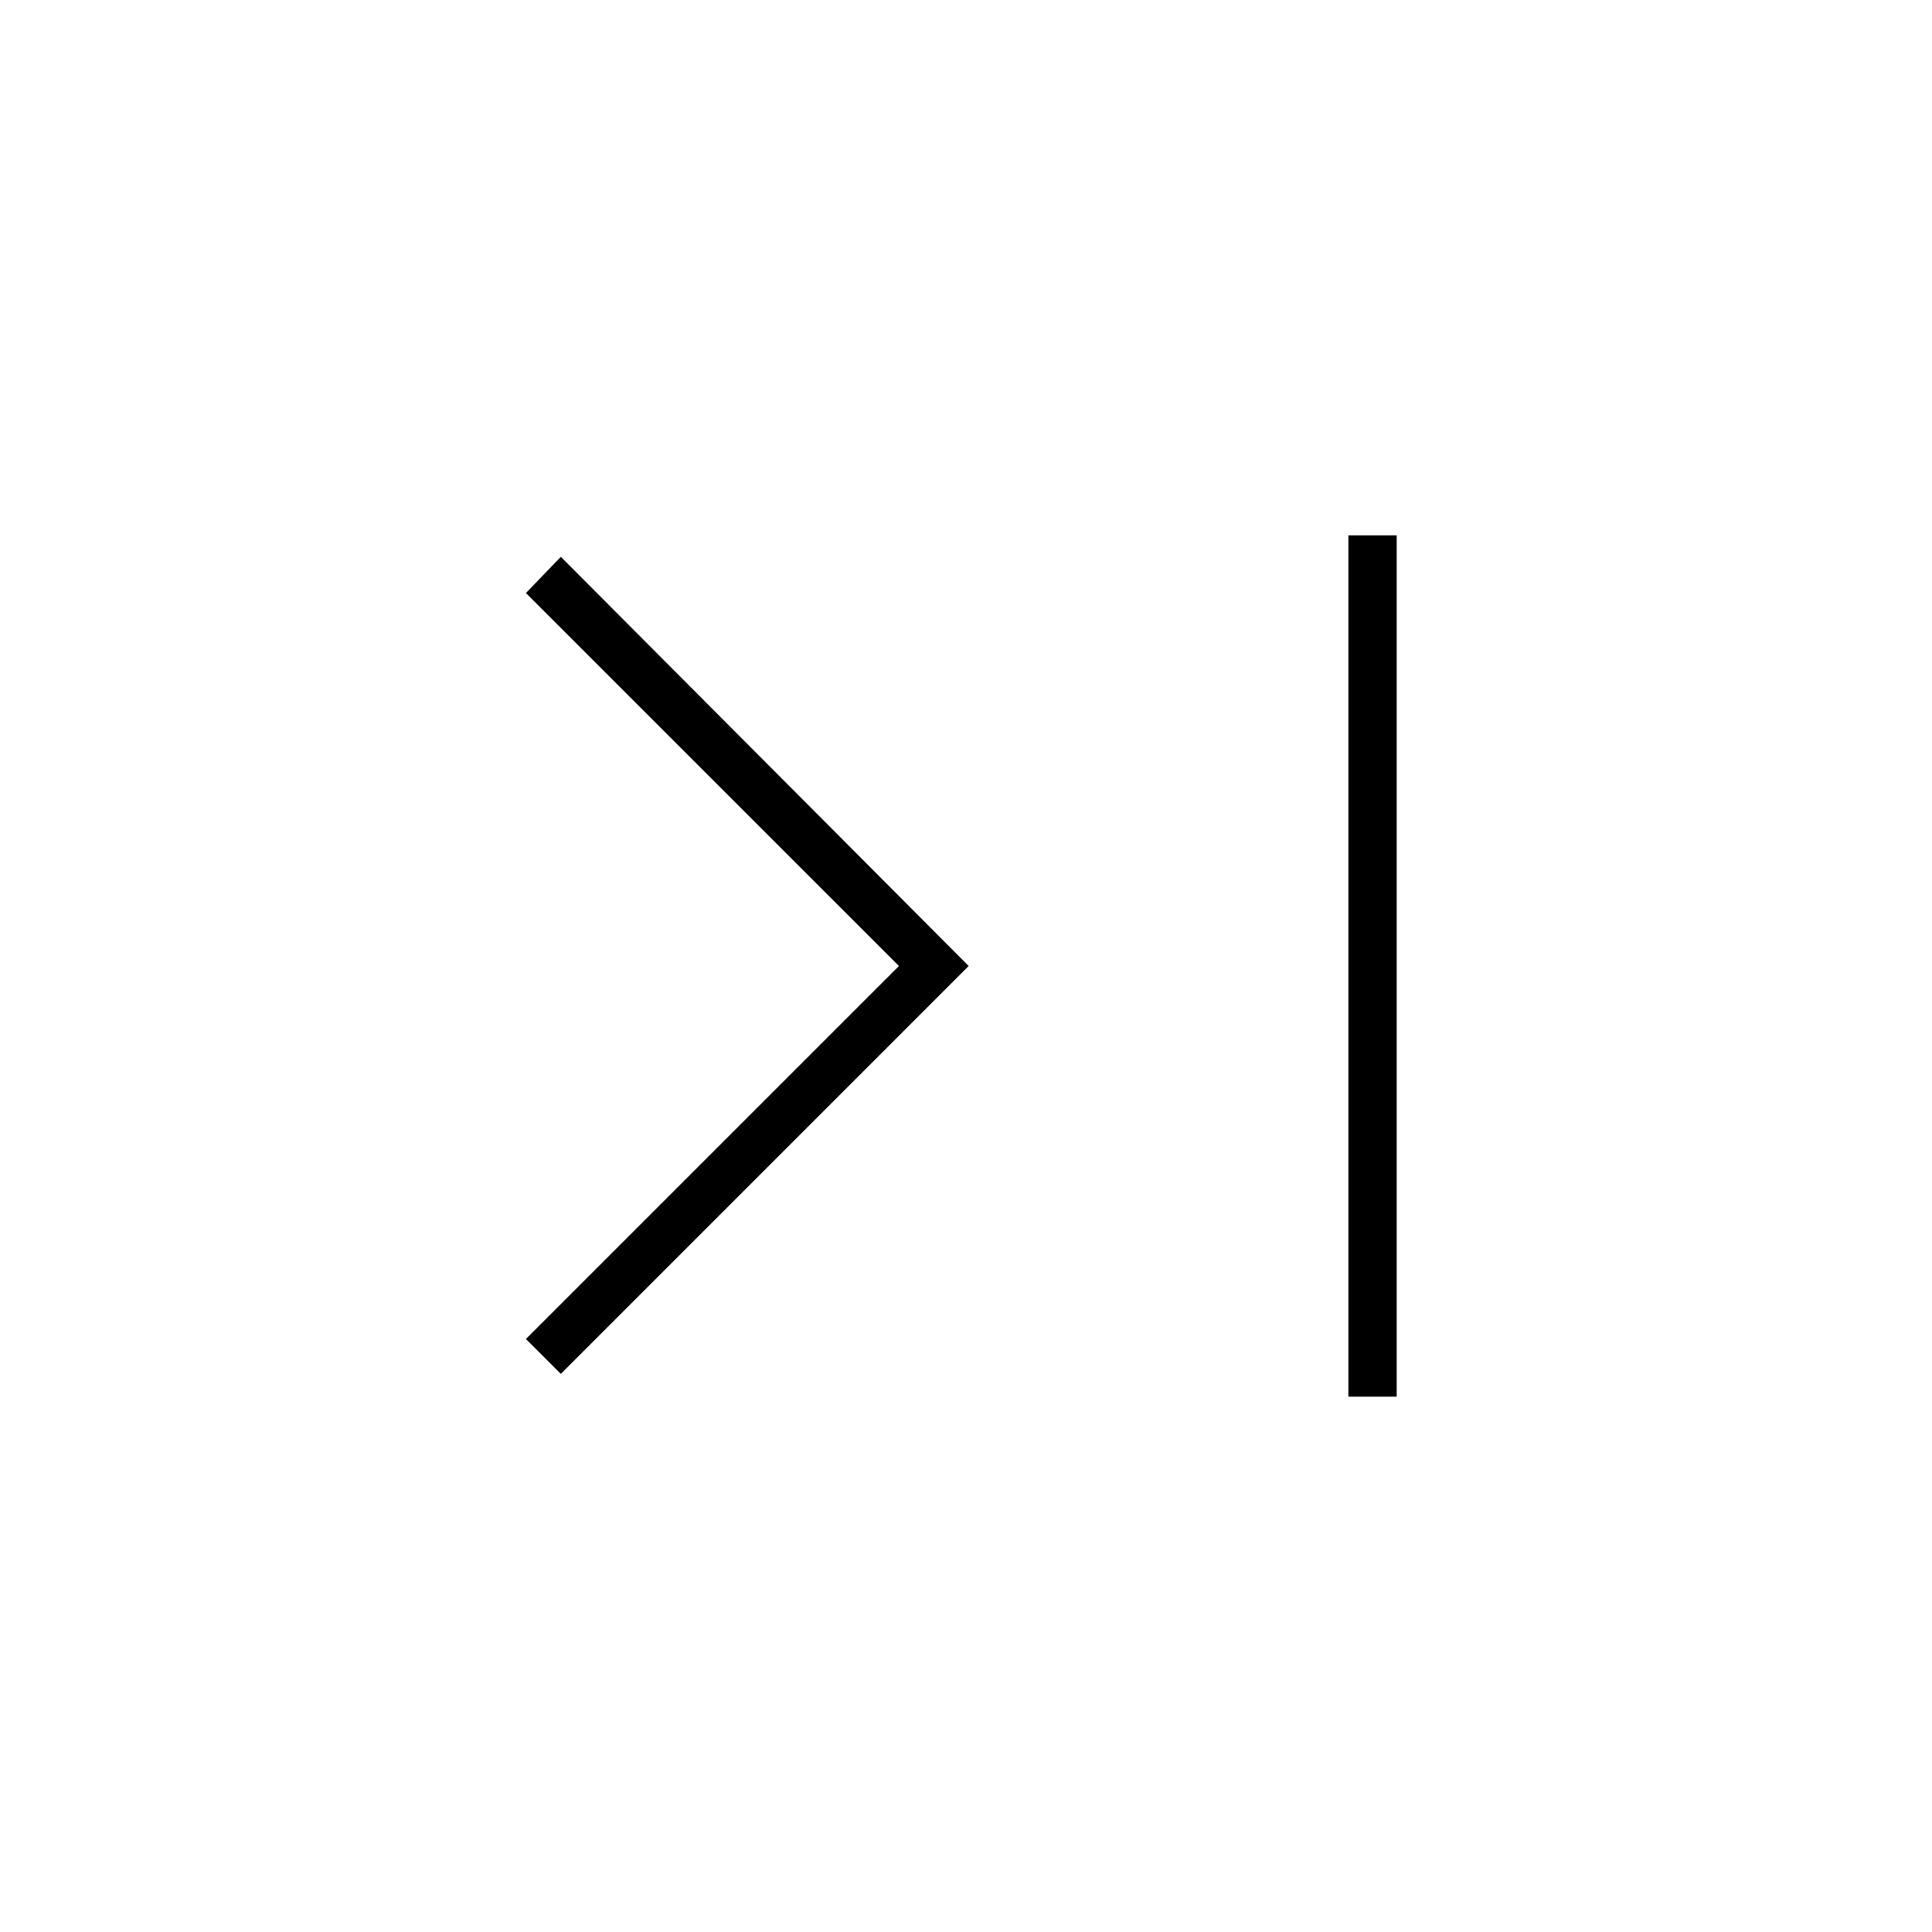 <svg xmlns="http://www.w3.org/2000/svg" height="40" viewBox="0 -960 960 960" width="40"><path d="m278.67-277.33-17.34-17.34L446.67-480 261.33-665.33l17.34-18L481.33-480 278.67-277.33ZM670-266v-428h24v428h-24Z"/></svg>